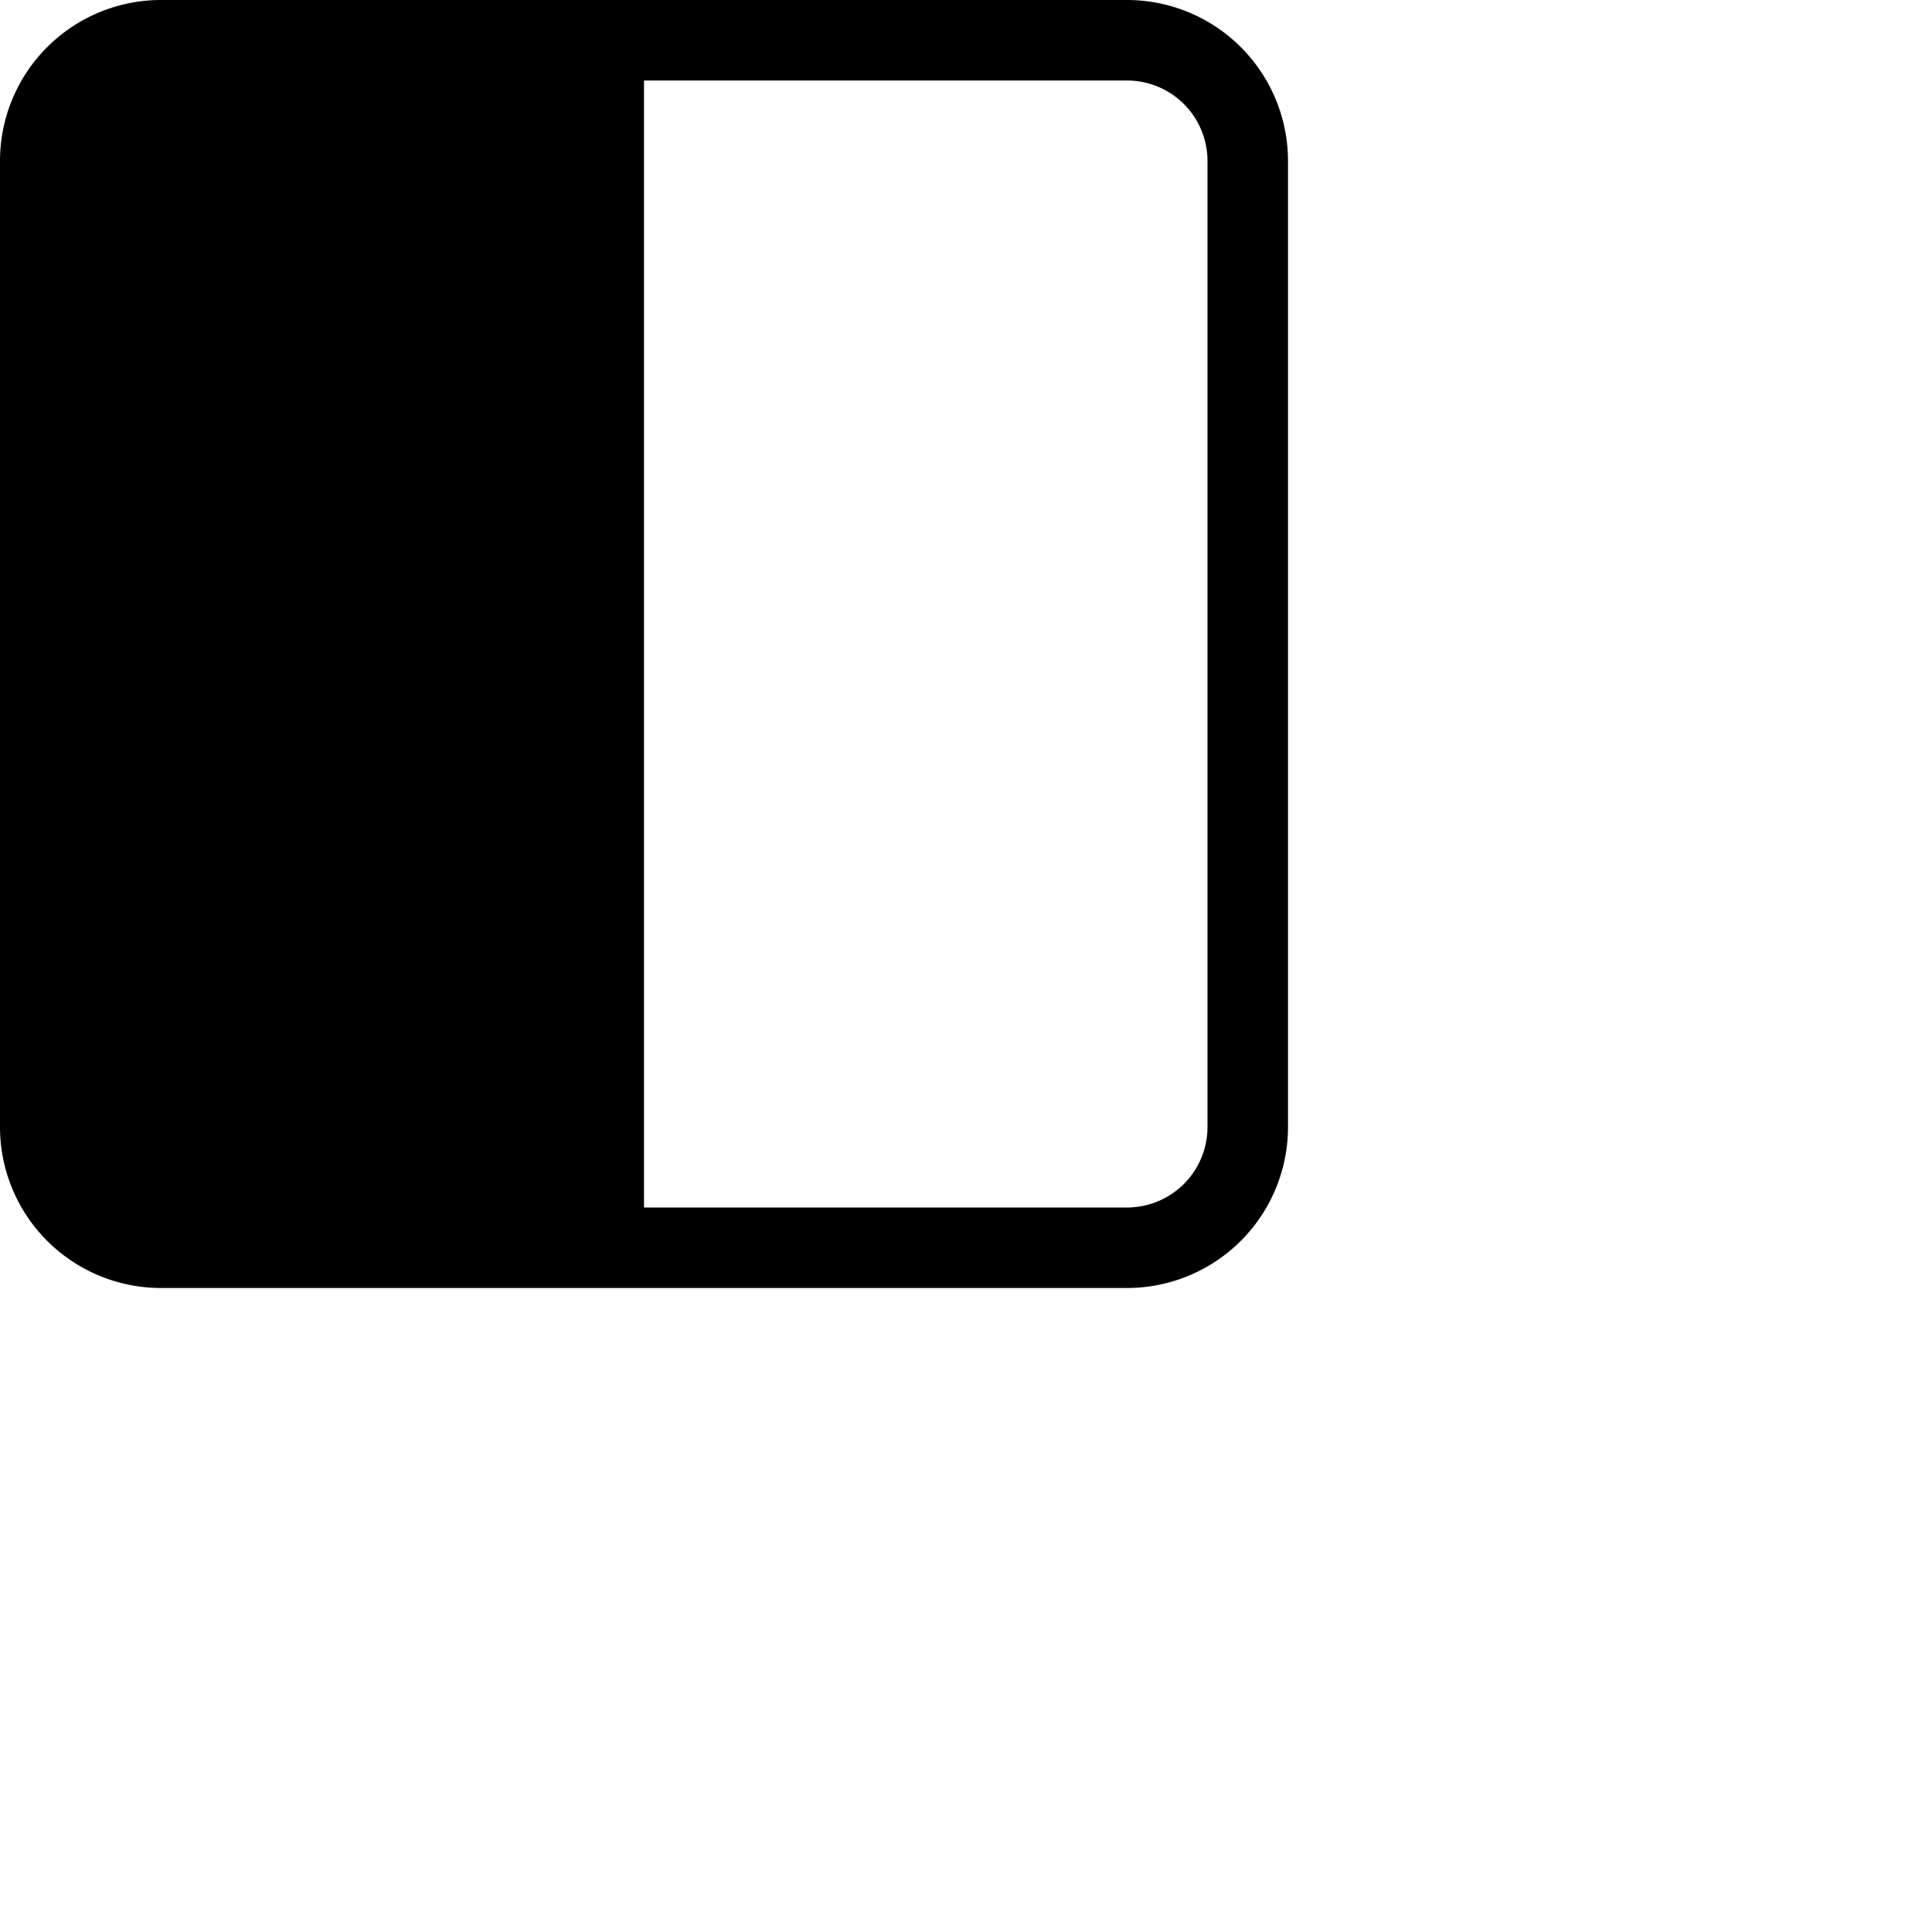 <svg xmlns="http://www.w3.org/2000/svg" width="16" height="16" fill="currentColor" class="bi bi-square-half" viewBox="0 0 24 24">
  <path d="M8 15V1h6a1 1 0 0 1 1 1v12a1 1 0 0 1-1 1zm6 1a2 2 0 0 0 2-2V2a2 2 0 0 0-2-2H2a2 2 0 0 0-2 2v12a2 2 0 0 0 2 2z"/>
</svg>